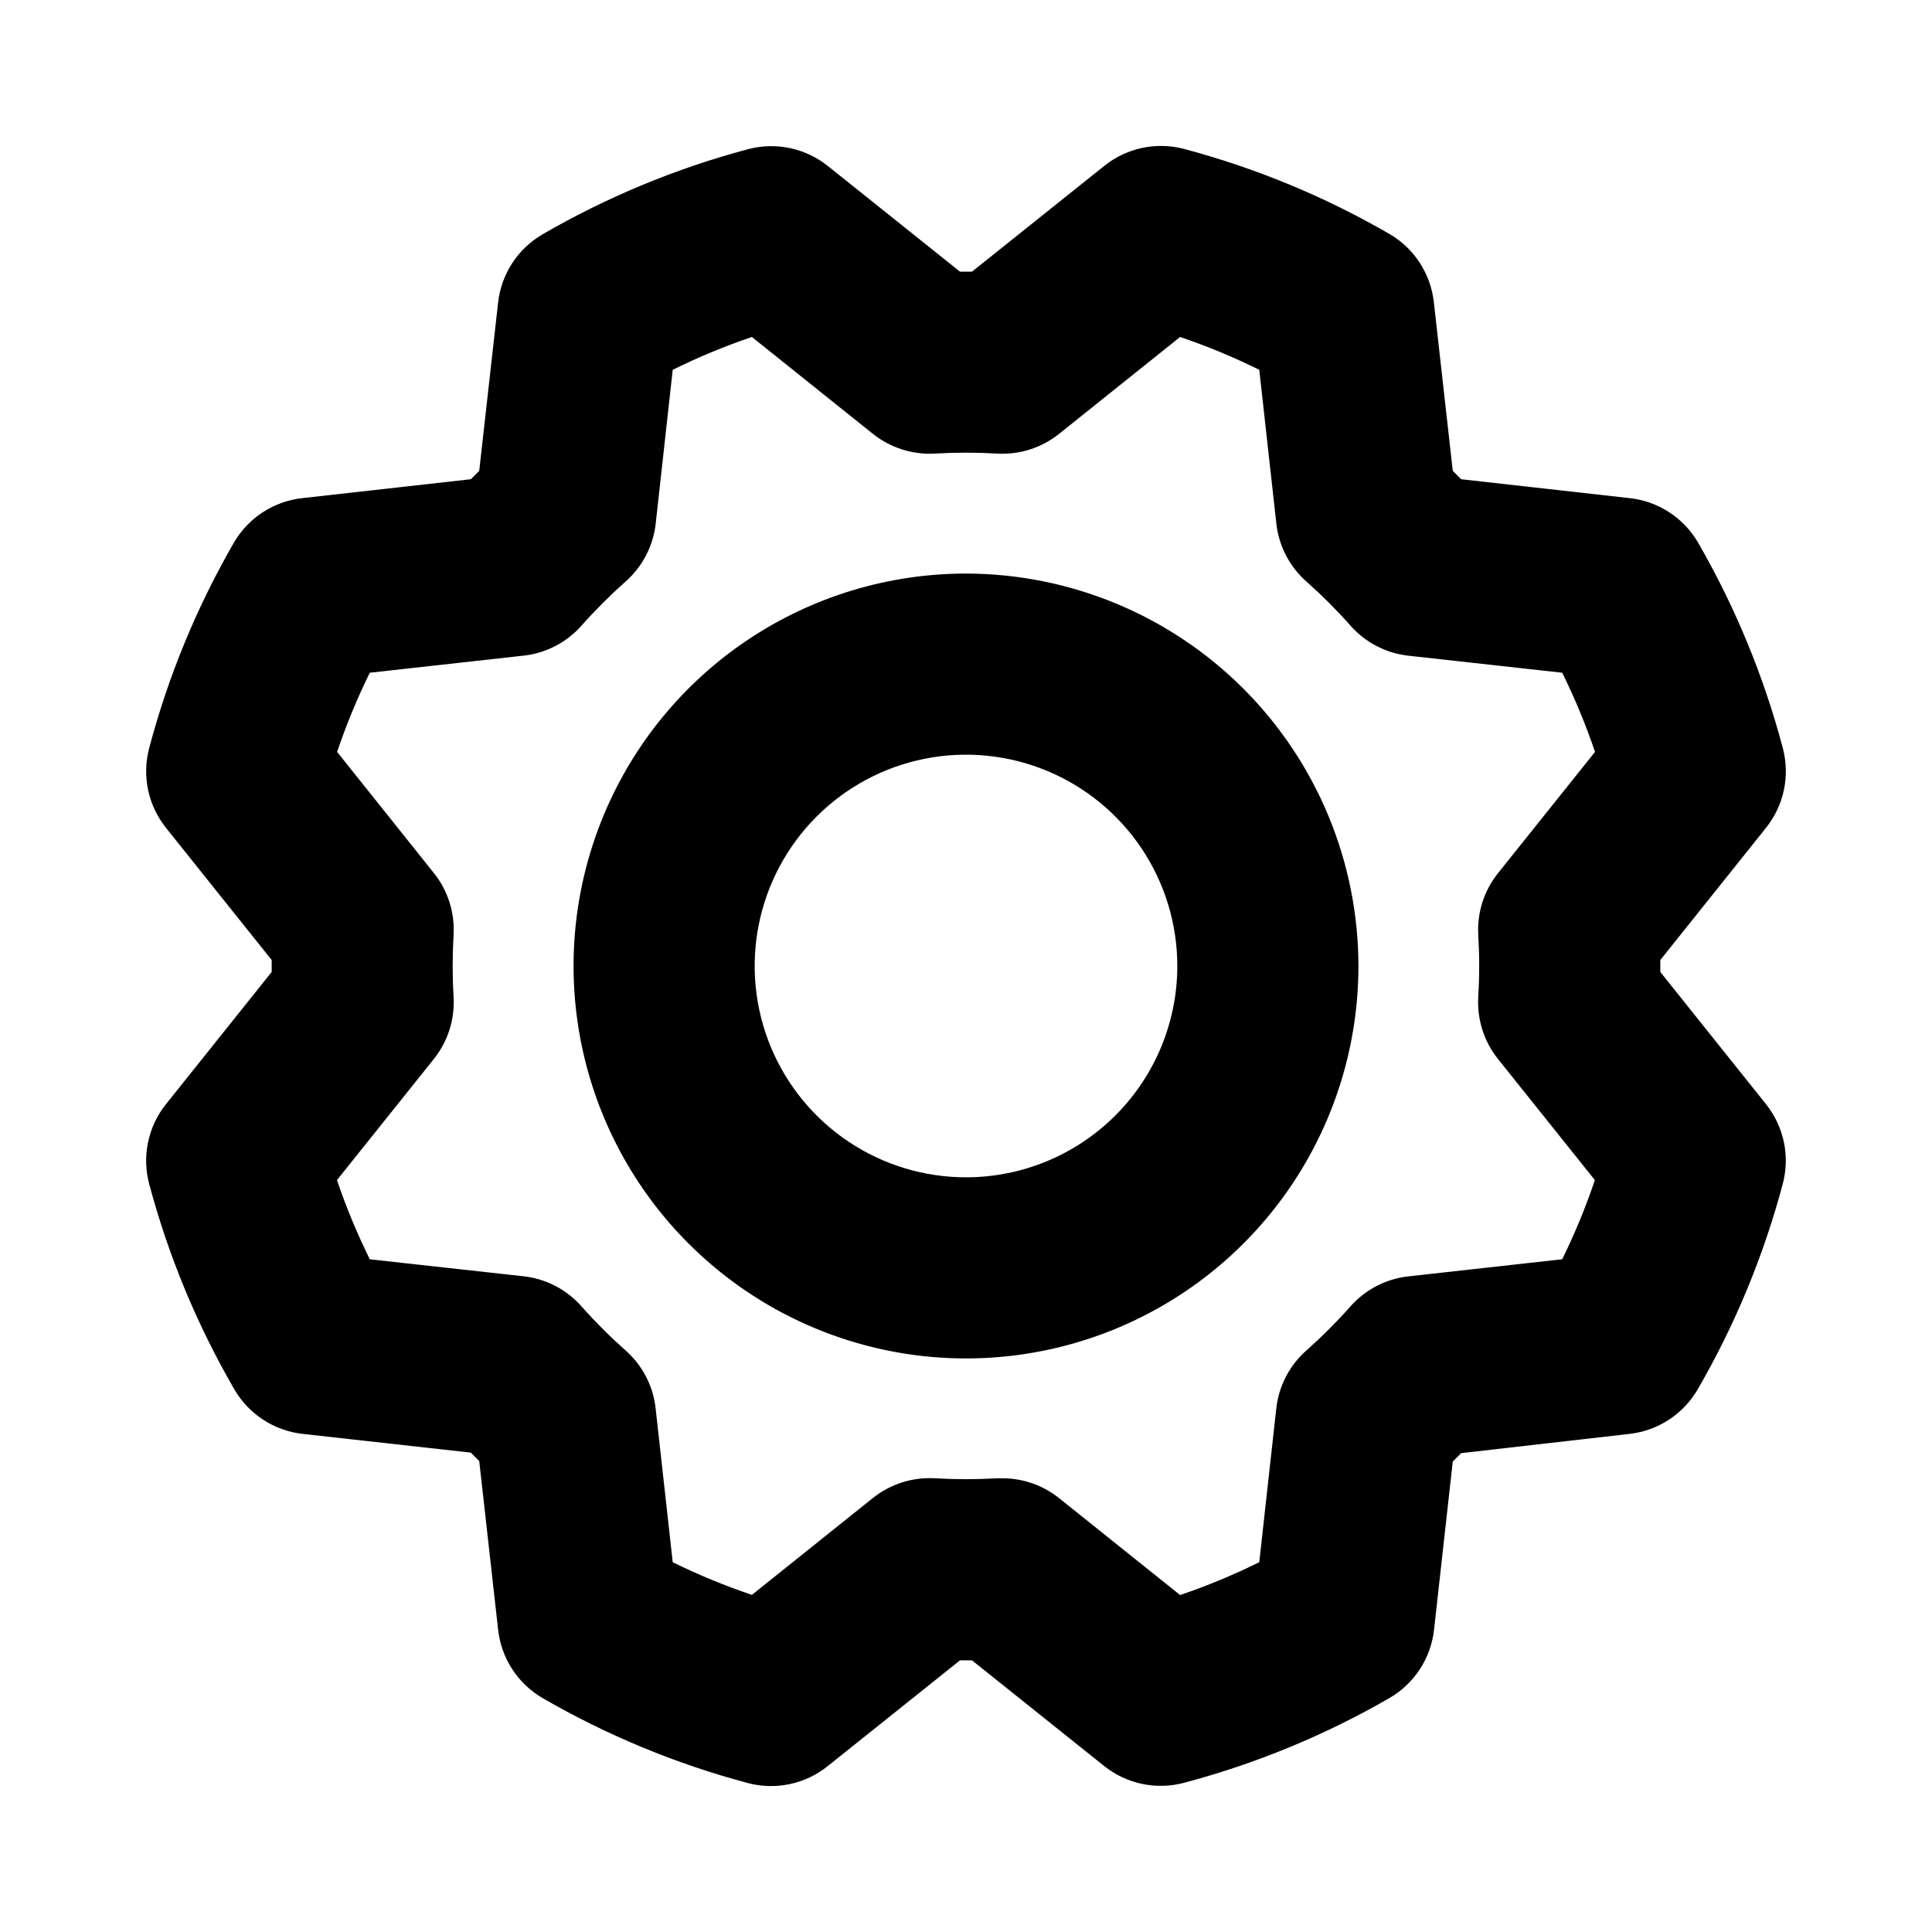 <svg width="256" height="256" viewBox="0 0 256 256" fill="none" xmlns="http://www.w3.org/2000/svg">
<path d="M127.999 76C117.715 76 107.661 79.05 99.11 84.763C90.558 90.477 83.893 98.599 79.958 108.1C76.022 117.602 74.992 128.058 76.999 138.145C79.005 148.232 83.957 157.497 91.23 164.769C98.502 172.042 107.768 176.994 117.855 179.001C127.942 181.007 138.397 179.977 147.899 176.042C157.401 172.106 165.522 165.441 171.236 156.89C176.95 148.338 179.999 138.285 179.999 128C179.983 114.214 174.5 100.996 164.751 91.248C155.003 81.499 141.786 76.016 127.999 76ZM127.999 156C122.461 156 117.048 154.358 112.443 151.281C107.839 148.204 104.25 143.831 102.131 138.715C100.011 133.599 99.457 127.969 100.537 122.537C101.618 117.106 104.285 112.117 108.2 108.201C112.116 104.285 117.105 101.618 122.537 100.538C127.968 99.457 133.598 100.012 138.714 102.131C143.831 104.251 148.204 107.839 151.281 112.444C154.357 117.048 155.999 122.462 155.999 128C155.999 135.426 153.049 142.548 147.798 147.799C142.547 153.05 135.425 156 127.999 156ZM219.999 128.79V127.21L233.999 109.7C235.175 108.233 235.989 106.51 236.376 104.671C236.763 102.831 236.713 100.926 236.229 99.11C233.702 89.581 229.926 80.428 224.999 71.89C224.05 70.262 222.731 68.88 221.148 67.857C219.565 66.833 217.764 66.197 215.889 66L193.609 63.5L192.499 62.39L189.999 40.1C189.8 38.227 189.164 36.428 188.14 34.847C187.117 33.266 185.736 31.948 184.109 31C175.57 26.057 166.414 22.267 156.879 19.73C155.061 19.253 153.157 19.21 151.319 19.605C149.481 19.999 147.762 20.819 146.299 22L128.789 36H127.209L109.699 22C108.232 20.825 106.509 20.011 104.67 19.623C102.831 19.236 100.926 19.286 99.109 19.77C89.578 22.313 80.425 26.105 71.889 31.05C70.267 31.994 68.89 33.306 67.867 34.879C66.844 36.453 66.204 38.244 65.999 40.11L63.499 62.39L62.389 63.5L40.099 66C38.227 66.199 36.427 66.836 34.846 67.859C33.266 68.882 31.948 70.263 30.999 71.89C26.07 80.431 22.294 89.587 19.769 99.12C19.287 100.935 19.238 102.838 19.625 104.675C20.012 106.513 20.826 108.234 21.999 109.7L35.999 127.21V128.79L21.999 146.3C20.824 147.767 20.01 149.49 19.623 151.329C19.235 153.169 19.286 155.073 19.769 156.89C22.315 166.422 26.111 175.574 31.059 184.11C32.003 185.73 33.313 187.107 34.884 188.13C36.456 189.153 38.246 189.794 40.109 190L62.389 192.48L63.499 193.59L65.999 215.9C66.198 217.772 66.835 219.572 67.858 221.153C68.882 222.734 70.262 224.052 71.889 225C80.428 229.943 89.585 233.732 99.119 236.27C100.937 236.747 102.842 236.789 104.68 236.395C106.517 236.001 108.237 235.18 109.699 234L127.209 220H128.789L146.299 234C147.767 235.175 149.489 235.989 151.329 236.376C153.168 236.764 155.073 236.714 156.889 236.23C166.418 233.703 175.571 229.927 184.109 225C185.735 224.058 187.117 222.747 188.143 221.174C189.17 219.6 189.812 217.807 190.019 215.94L192.499 193.66L193.609 192.55L215.899 190C217.767 189.793 219.559 189.15 221.133 188.124C222.707 187.097 224.017 185.715 224.959 184.09C229.902 175.551 233.692 166.394 236.229 156.86C236.708 155.048 236.756 153.149 236.369 151.315C235.981 149.481 235.17 147.764 233.999 146.3L219.999 128.79ZM195.879 123.9C196.04 126.631 196.04 129.369 195.879 132.1C195.701 135.069 196.631 137.998 198.489 140.32L211.329 156.37C210.117 159.958 208.671 163.462 206.999 166.86L186.569 169.13C183.611 169.468 180.885 170.894 178.919 173.13C177.103 175.177 175.166 177.113 173.119 178.93C170.883 180.895 169.458 183.622 169.119 186.58L166.859 207C163.462 208.678 159.958 210.131 156.369 211.35L140.319 198.5C138.189 196.8 135.544 195.876 132.819 195.88H132.099C129.368 196.04 126.63 196.04 123.899 195.88C120.933 195.704 118.005 196.63 115.679 198.48L99.629 211.33C96.042 210.118 92.537 208.671 89.139 207L86.869 186.57C86.531 183.612 85.106 180.885 82.869 178.92C80.823 177.103 78.886 175.167 77.069 173.12C75.104 170.884 72.377 169.458 69.419 169.12L48.999 166.86C47.321 163.462 45.868 159.958 44.649 156.37L57.489 140.32C59.348 137.998 60.278 135.069 60.099 132.1C59.939 129.369 59.939 126.631 60.099 123.9C60.278 120.931 59.348 118.002 57.489 115.68L44.669 99.63C45.882 96.042 47.328 92.538 48.999 89.14L69.429 86.87C72.387 86.532 75.114 85.106 77.079 82.87C78.896 80.823 80.833 78.886 82.879 77.07C85.115 75.104 86.541 72.378 86.879 69.42L89.139 49C92.537 47.322 96.041 45.868 99.629 44.65L115.679 57.5C118.005 59.35 120.933 60.276 123.899 60.1C126.63 59.94 129.368 59.94 132.099 60.1C135.067 60.281 137.996 59.355 140.319 57.5L156.369 44.65C159.958 45.868 163.462 47.322 166.859 49L169.129 69.43C169.468 72.388 170.893 75.114 173.129 77.08C175.176 78.897 177.113 80.833 178.929 82.88C180.895 85.116 183.621 86.542 186.579 86.88L206.999 89.14C208.678 92.537 210.131 96.042 211.349 99.63L198.509 115.68C196.644 117.999 195.706 120.929 195.879 123.9Z" fill="black"/>
</svg>
